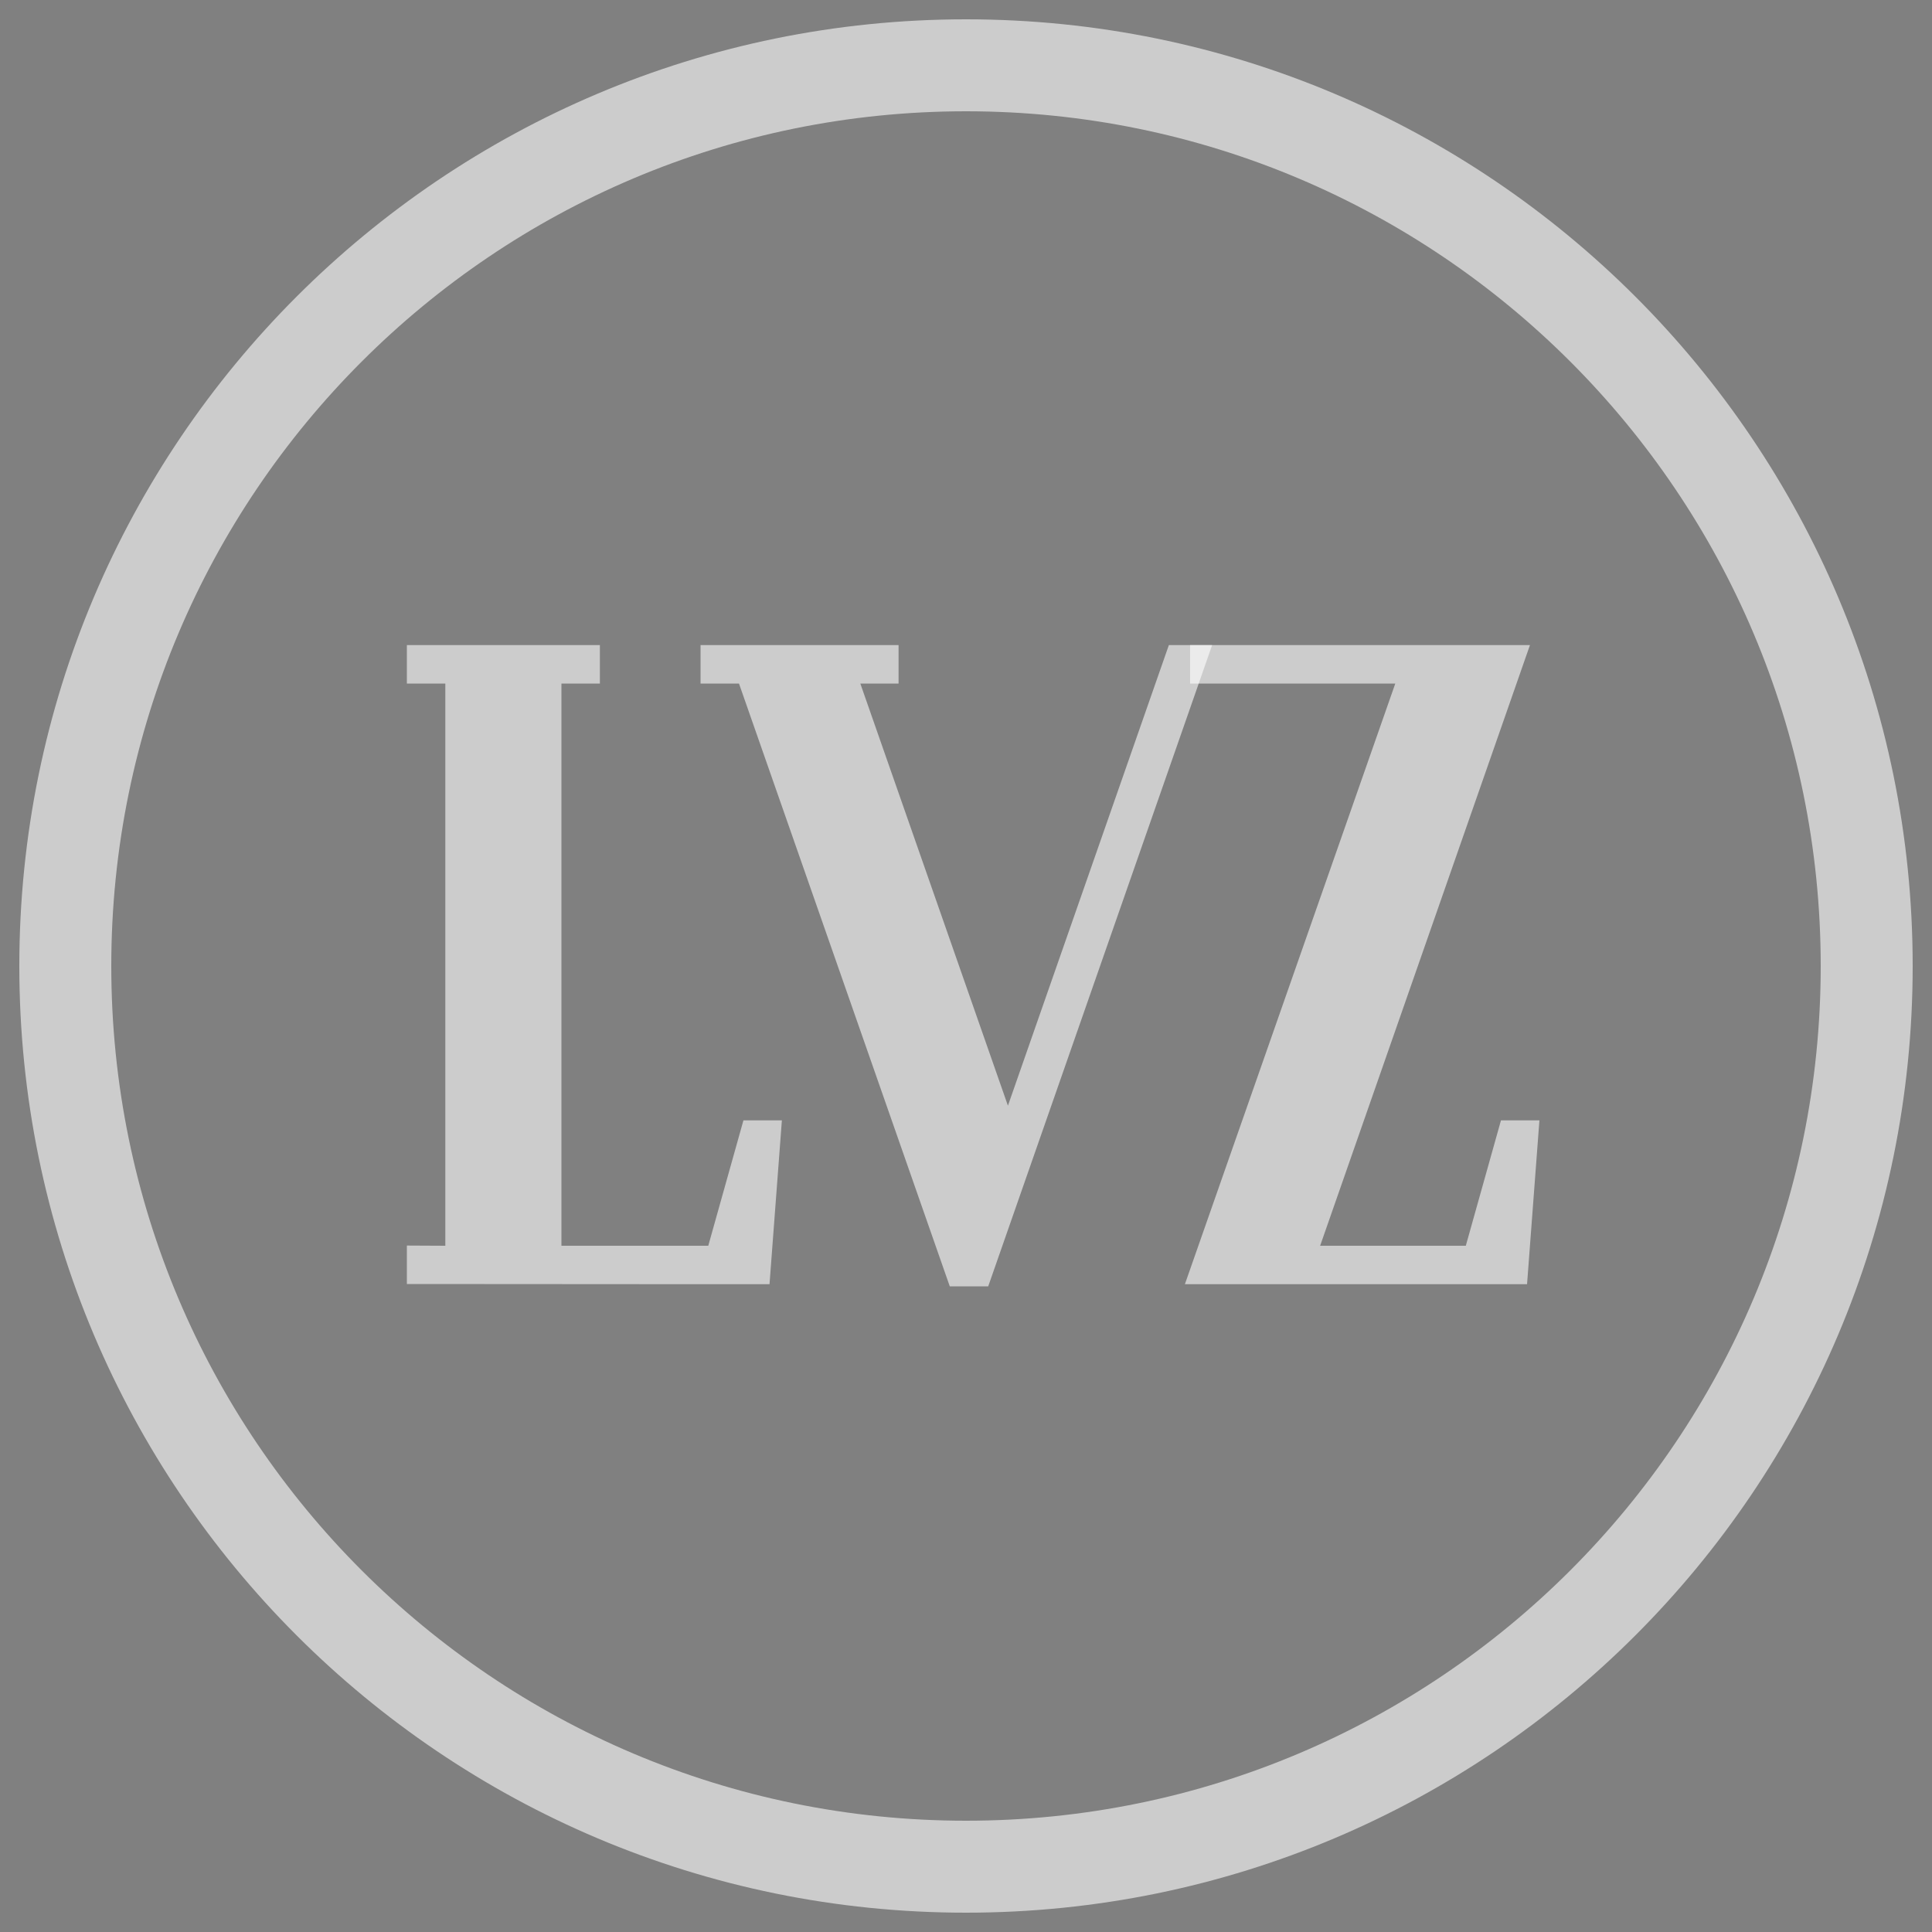 <?xml version="1.0" encoding="utf-8"?>
<!-- Generator: Adobe Illustrator 26.0.3, SVG Export Plug-In . SVG Version: 6.00 Build 0)  -->
<svg version="1.1" id="Ebene_1" xmlns="http://www.w3.org/2000/svg" xmlns:xlink="http://www.w3.org/1999/xlink" x="0px" y="0px"
	 viewBox="0 0 1000 1000" style="enable-background:new 0 0 1000 1000;" xml:space="preserve">
<rect x="0" y="0" width="1000" height="1000" fill="#808080" stroke="none"/>
<style type="text/css">
	.st0{opacity:0.6;fill:#FFFFFF;}
	.st1{opacity:0.6;fill:#FFFFFF;stroke:#1D1D1B;stroke-width:0.25;stroke-miterlimit:10;}
</style>
<path class="st0" d="M942.4,500c0,244.3-198.1,442.4-442.4,442.4C255.7,942.4,57.6,744.3,57.6,500S255.7,57.6,500,57.6
	C744.3,57.6,942.4,255.7,942.4,500 M990,500c0-270.6-219.4-490-490-490C229.4,10,10,229.4,10,500s219.4,490,490,490
	C770.6,990,990,770.6,990,500"/>
<path class="st0" d="M764.9,333.9"/>
<polygon class="st0" points="776.9,579.9 758.7,644.8 683.3,644.8 791.9,333.9 616,333.9 616,353.8 722.2,353.8 613.3,664.7 
	753.1,664.7 790.4,664.7 790.4,664.7 796.8,579.9 "/>
<polygon class="st0" points="384.8,579.9 366.6,644.8 290.6,644.8 290.6,353.8 310.5,353.8 310.5,333.9 210.6,333.9 210.6,353.8 
	230.5,353.8 230.5,644.8 210.6,644.7 210.6,664.6 361,664.7 361,664.7 398.3,664.7 404.7,579.9 "/>
<path class="st1" d="M644.1,250.9"/>
<polygon class="st0" points="605,333.9 521.7,572.3 445.3,353.8 465.1,353.8 465.1,333.9 362.6,333.9 362.6,353.8 382.5,353.8 
	491.6,665.8 511.5,665.8 627.4,333.9 "/>
</svg>
